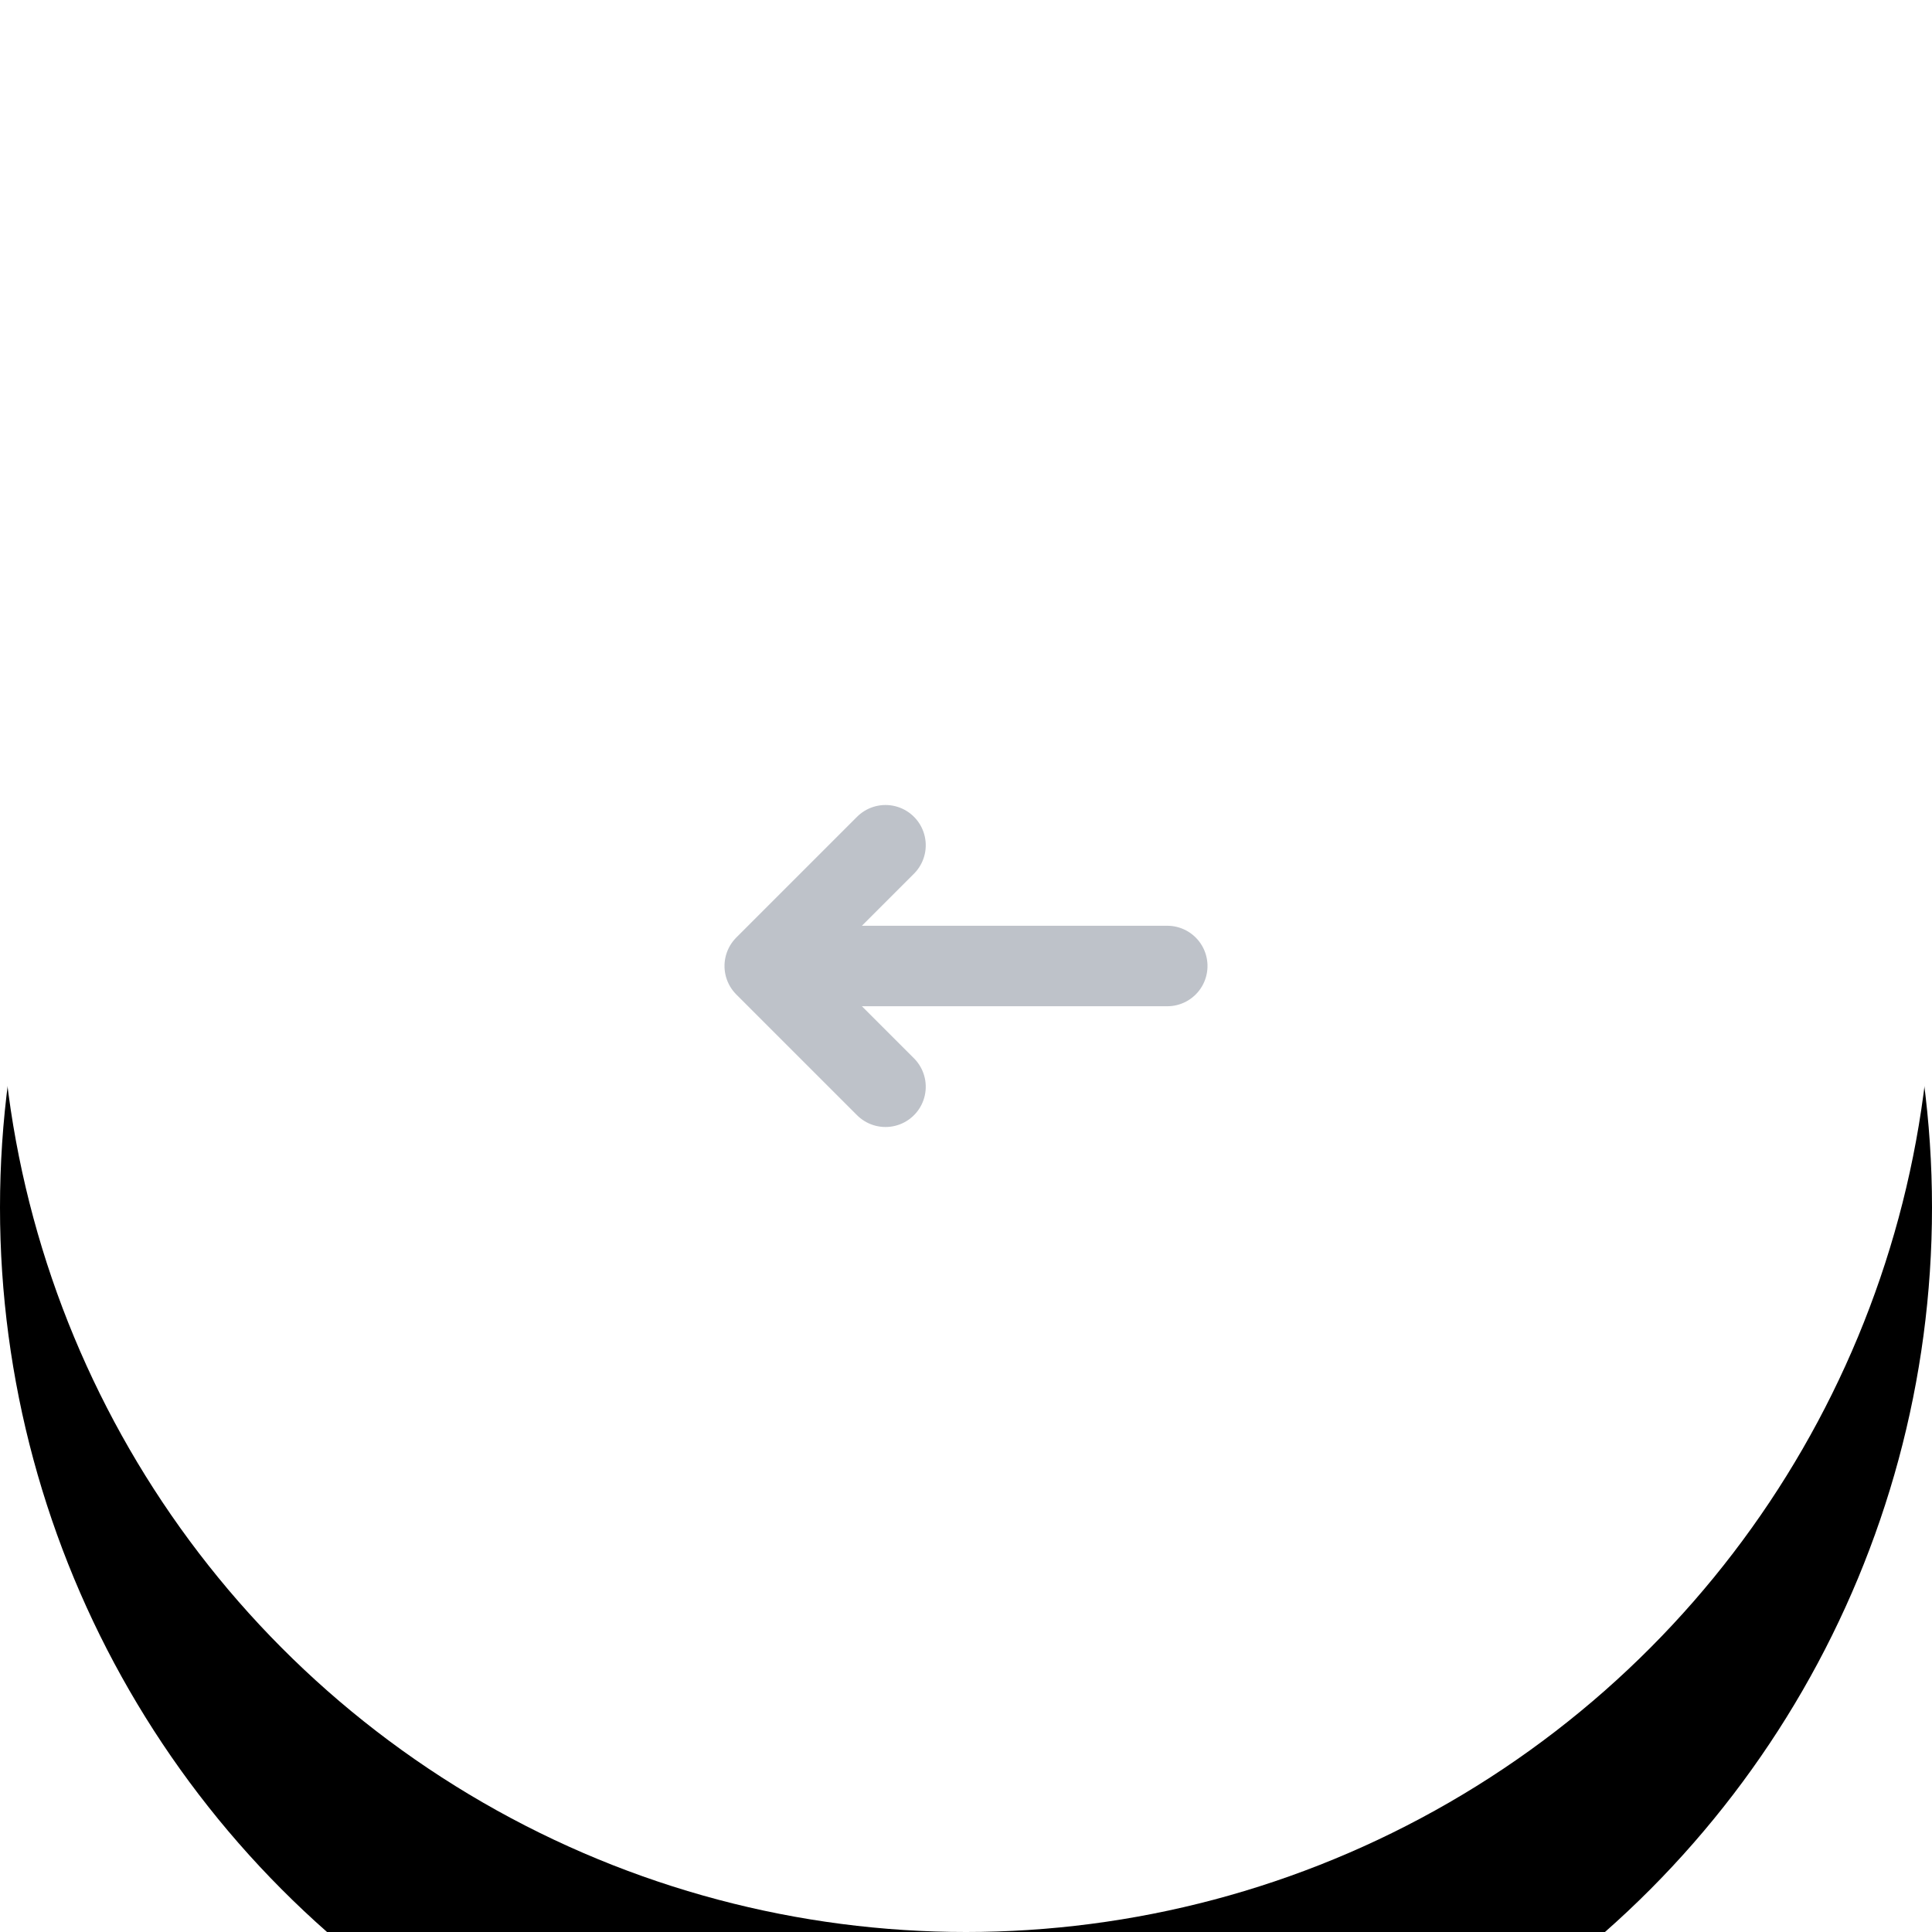 <?xml version="1.0" encoding="UTF-8"?>
<svg width="48px" height="48px" viewBox="0 0 48 48" version="1.1" xmlns="http://www.w3.org/2000/svg" xmlns:xlink="http://www.w3.org/1999/xlink">
    <!-- Generator: Sketch 46.2 (44496) - http://www.bohemiancoding.com/sketch -->
    <title>Glyph/48x48/icn_switcher</title>
    <desc>Created with Sketch.</desc>
    <defs>
        <circle id="path-1" cx="24" cy="24" r="24"></circle>
        <filter x="-43.8%" y="-31.2%" width="187.5%" height="187.5%" filterUnits="objectBoundingBox" id="filter-2">
            <feOffset dx="0" dy="6" in="SourceAlpha" result="shadowOffsetOuter1"></feOffset>
            <feGaussianBlur stdDeviation="6" in="shadowOffsetOuter1" result="shadowBlurOuter1"></feGaussianBlur>
            <feColorMatrix values="0 0 0 0 0.18   0 0 0 0 0.18   0 0 0 0 0.18  0 0 0 0.08 0" type="matrix" in="shadowBlurOuter1"></feColorMatrix>
        </filter>
    </defs>
    <g id="Symbols" stroke="none" stroke-width="1" fill="none" fill-rule="evenodd">
        <g id="Glyph/48x48/icn_switcher">
            <g id="icn_switcher">
                <g id="Oval">
                    <use fill="black" fill-opacity="1" filter="url(#filter-2)" xlink:href="#path-1"></use>
                    <use fill="#FFFFFF" fill-rule="evenodd" xlink:href="#path-1"></use>
                </g>
                <g id="Group" transform="translate(24, 24) rotate(-90) translate(-24, -24) translate(21, 19)" stroke="#BEC2C9" stroke-width="2" stroke-linecap="round" stroke-linejoin="round">
                    <path d="M3,2 L3,10" id="Path-2"></path>
                    <polyline id="Path-3" transform="translate(3, 1.5) rotate(-180) translate(-3, -1.5) " points="0 0 3 3 6 0"></polyline>
                </g>
            </g>
        </g>
    </g>
</svg>
